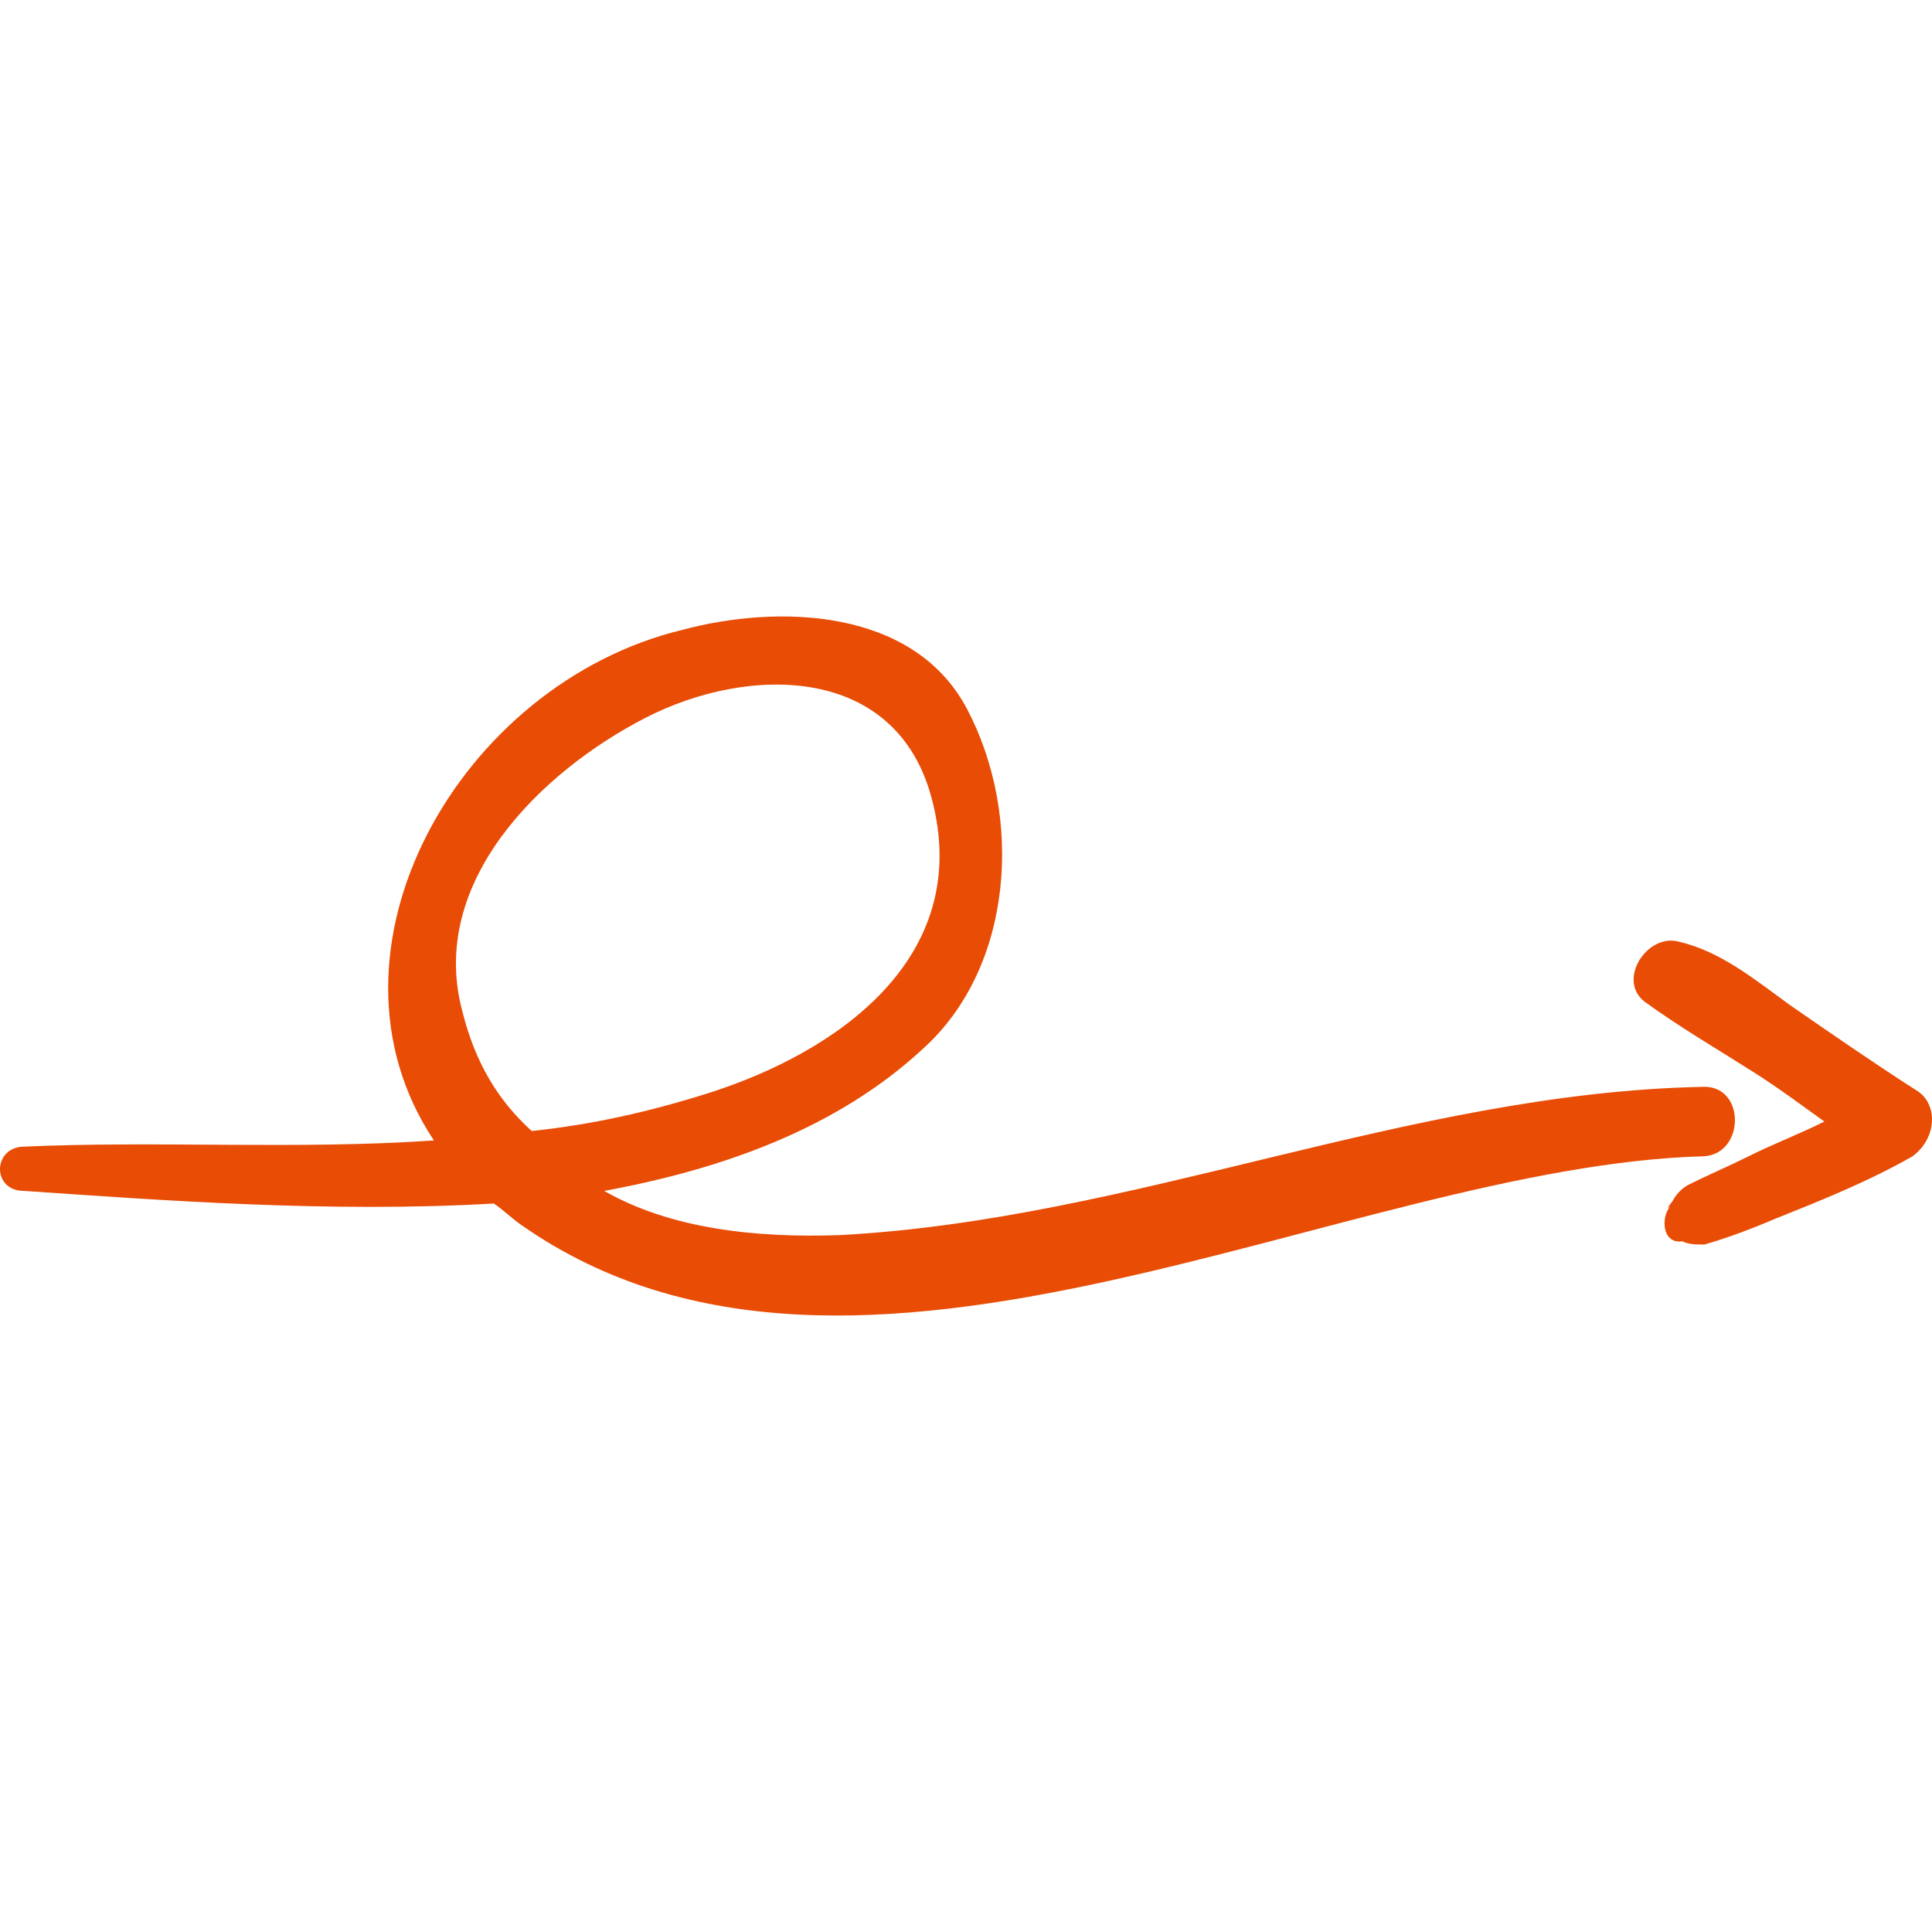 <?xml version="1.0" encoding="iso-8859-1"?>
<!-- Uploaded to: SVG Repo, www.svgrepo.com, Generator: SVG Repo Mixer Tools -->
<!DOCTYPE svg PUBLIC "-//W3C//DTD SVG 1.1//EN" "http://www.w3.org/Graphics/SVG/1.1/DTD/svg11.dtd">
<svg fill="#E84C05" version="1.1" id="Capa_1" xmlns="http://www.w3.org/2000/svg"
	xmlns:xlink="http://www.w3.org/1999/xlink" width="800px" height="800px" viewBox="0 0 375.01 375.01"
	xml:space="preserve">
	<g>
		<g>
			<path d="M330.254,210.966c-56.916,1.224-110.16,25.704-167.076,28.764c-16.524,0.612-33.048-1.224-45.9-8.568
			c23.256-4.283,45.288-12.239,61.812-27.54c17.749-15.911,19.584-45.287,8.568-66.095c-10.404-19.584-36.72-20.196-55.08-15.3
			C89.125,132.63,59.75,184.65,84.229,221.369c-26.928,1.836-53.856,0-80.172,1.225c-5.508,0.611-5.508,8.567,0.612,8.567
			c26.928,1.836,59.364,4.284,91.188,2.448c1.836,1.225,3.672,3.061,5.508,4.284c64.872,45.288,159.732-11.628,229.5-13.464
			C338.821,223.817,338.821,210.354,330.254,210.966z M89.737,196.277c-6.732-25.091,15.3-46.511,35.496-56.916
			c20.196-10.404,48.96-10.404,55.692,15.912c7.956,30.6-18.36,48.959-43.452,56.916c-11.628,3.672-22.644,6.12-34.272,7.344
			C96.47,213.413,92.186,206.069,89.737,196.277z" />
			<path
				d="M371.869,211.577c-8.567-5.508-16.523-11.016-24.479-16.523c-6.732-4.896-13.464-10.404-21.42-12.24
			c-6.12-1.836-12.24,7.344-6.732,11.627c6.732,4.896,14.076,9.18,20.809,13.464c4.896,3.061,9.792,6.732,14.075,9.792
			c-4.896,2.448-9.792,4.284-14.688,6.732c-3.672,1.836-7.956,3.672-11.628,5.508c-1.224,0.612-2.448,1.836-3.061,3.06
			c-1.836,2.448-0.611,1.225,0,0.612c-2.447,1.836-2.447,7.956,1.837,7.344l0,0c1.224,0.612,2.447,0.612,4.283,0.612
			c4.284-1.224,9.181-3.06,13.464-4.896c9.181-3.673,18.36-7.345,26.929-12.24C376.153,220.758,376.153,214.025,371.869,211.577z" />
		</g>
	</g>
</svg>